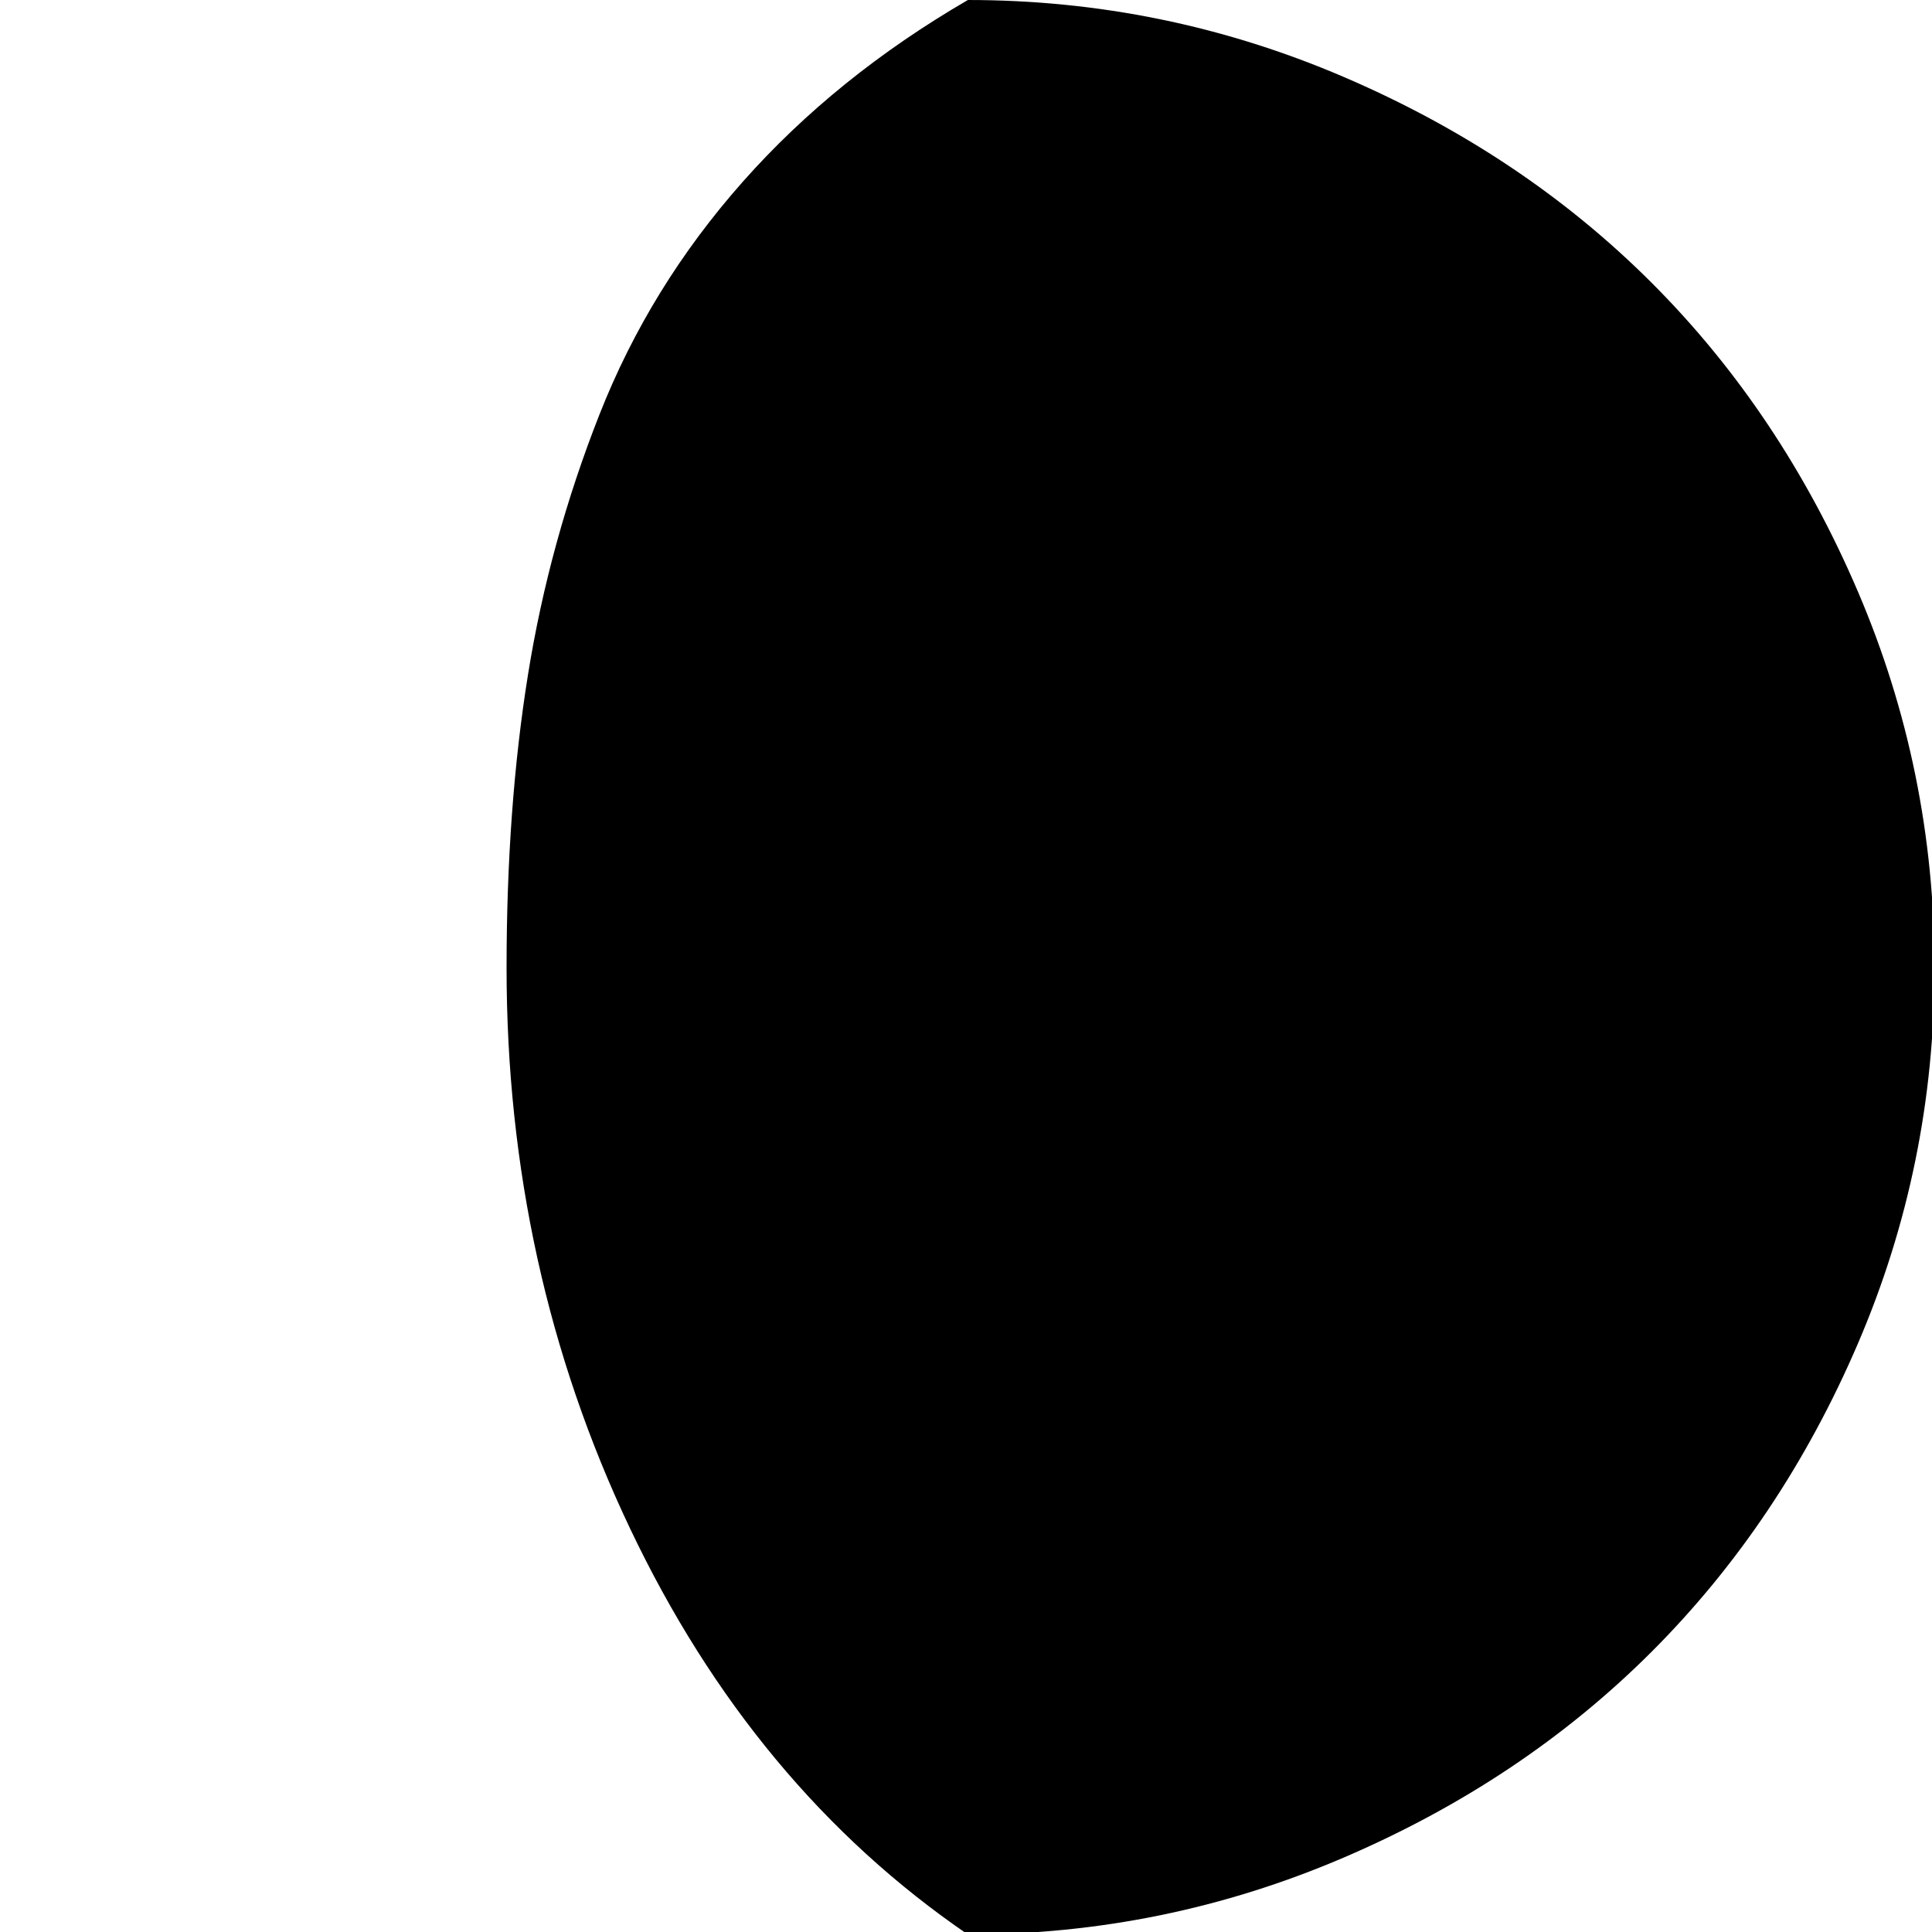 <svg width="64" height="64" viewBox="0 0 1537 1537" xmlns="http://www.w3.org/2000/svg"><path d="M403 770q0-127 17-233t57-207.5 114-185T770 0q156 0 298.5 61T1314 225t164 245.5 61 299.5-61 299-164 245-245.5 164-298.5 61q-171-117-269-323.5T403 770z"/></svg>